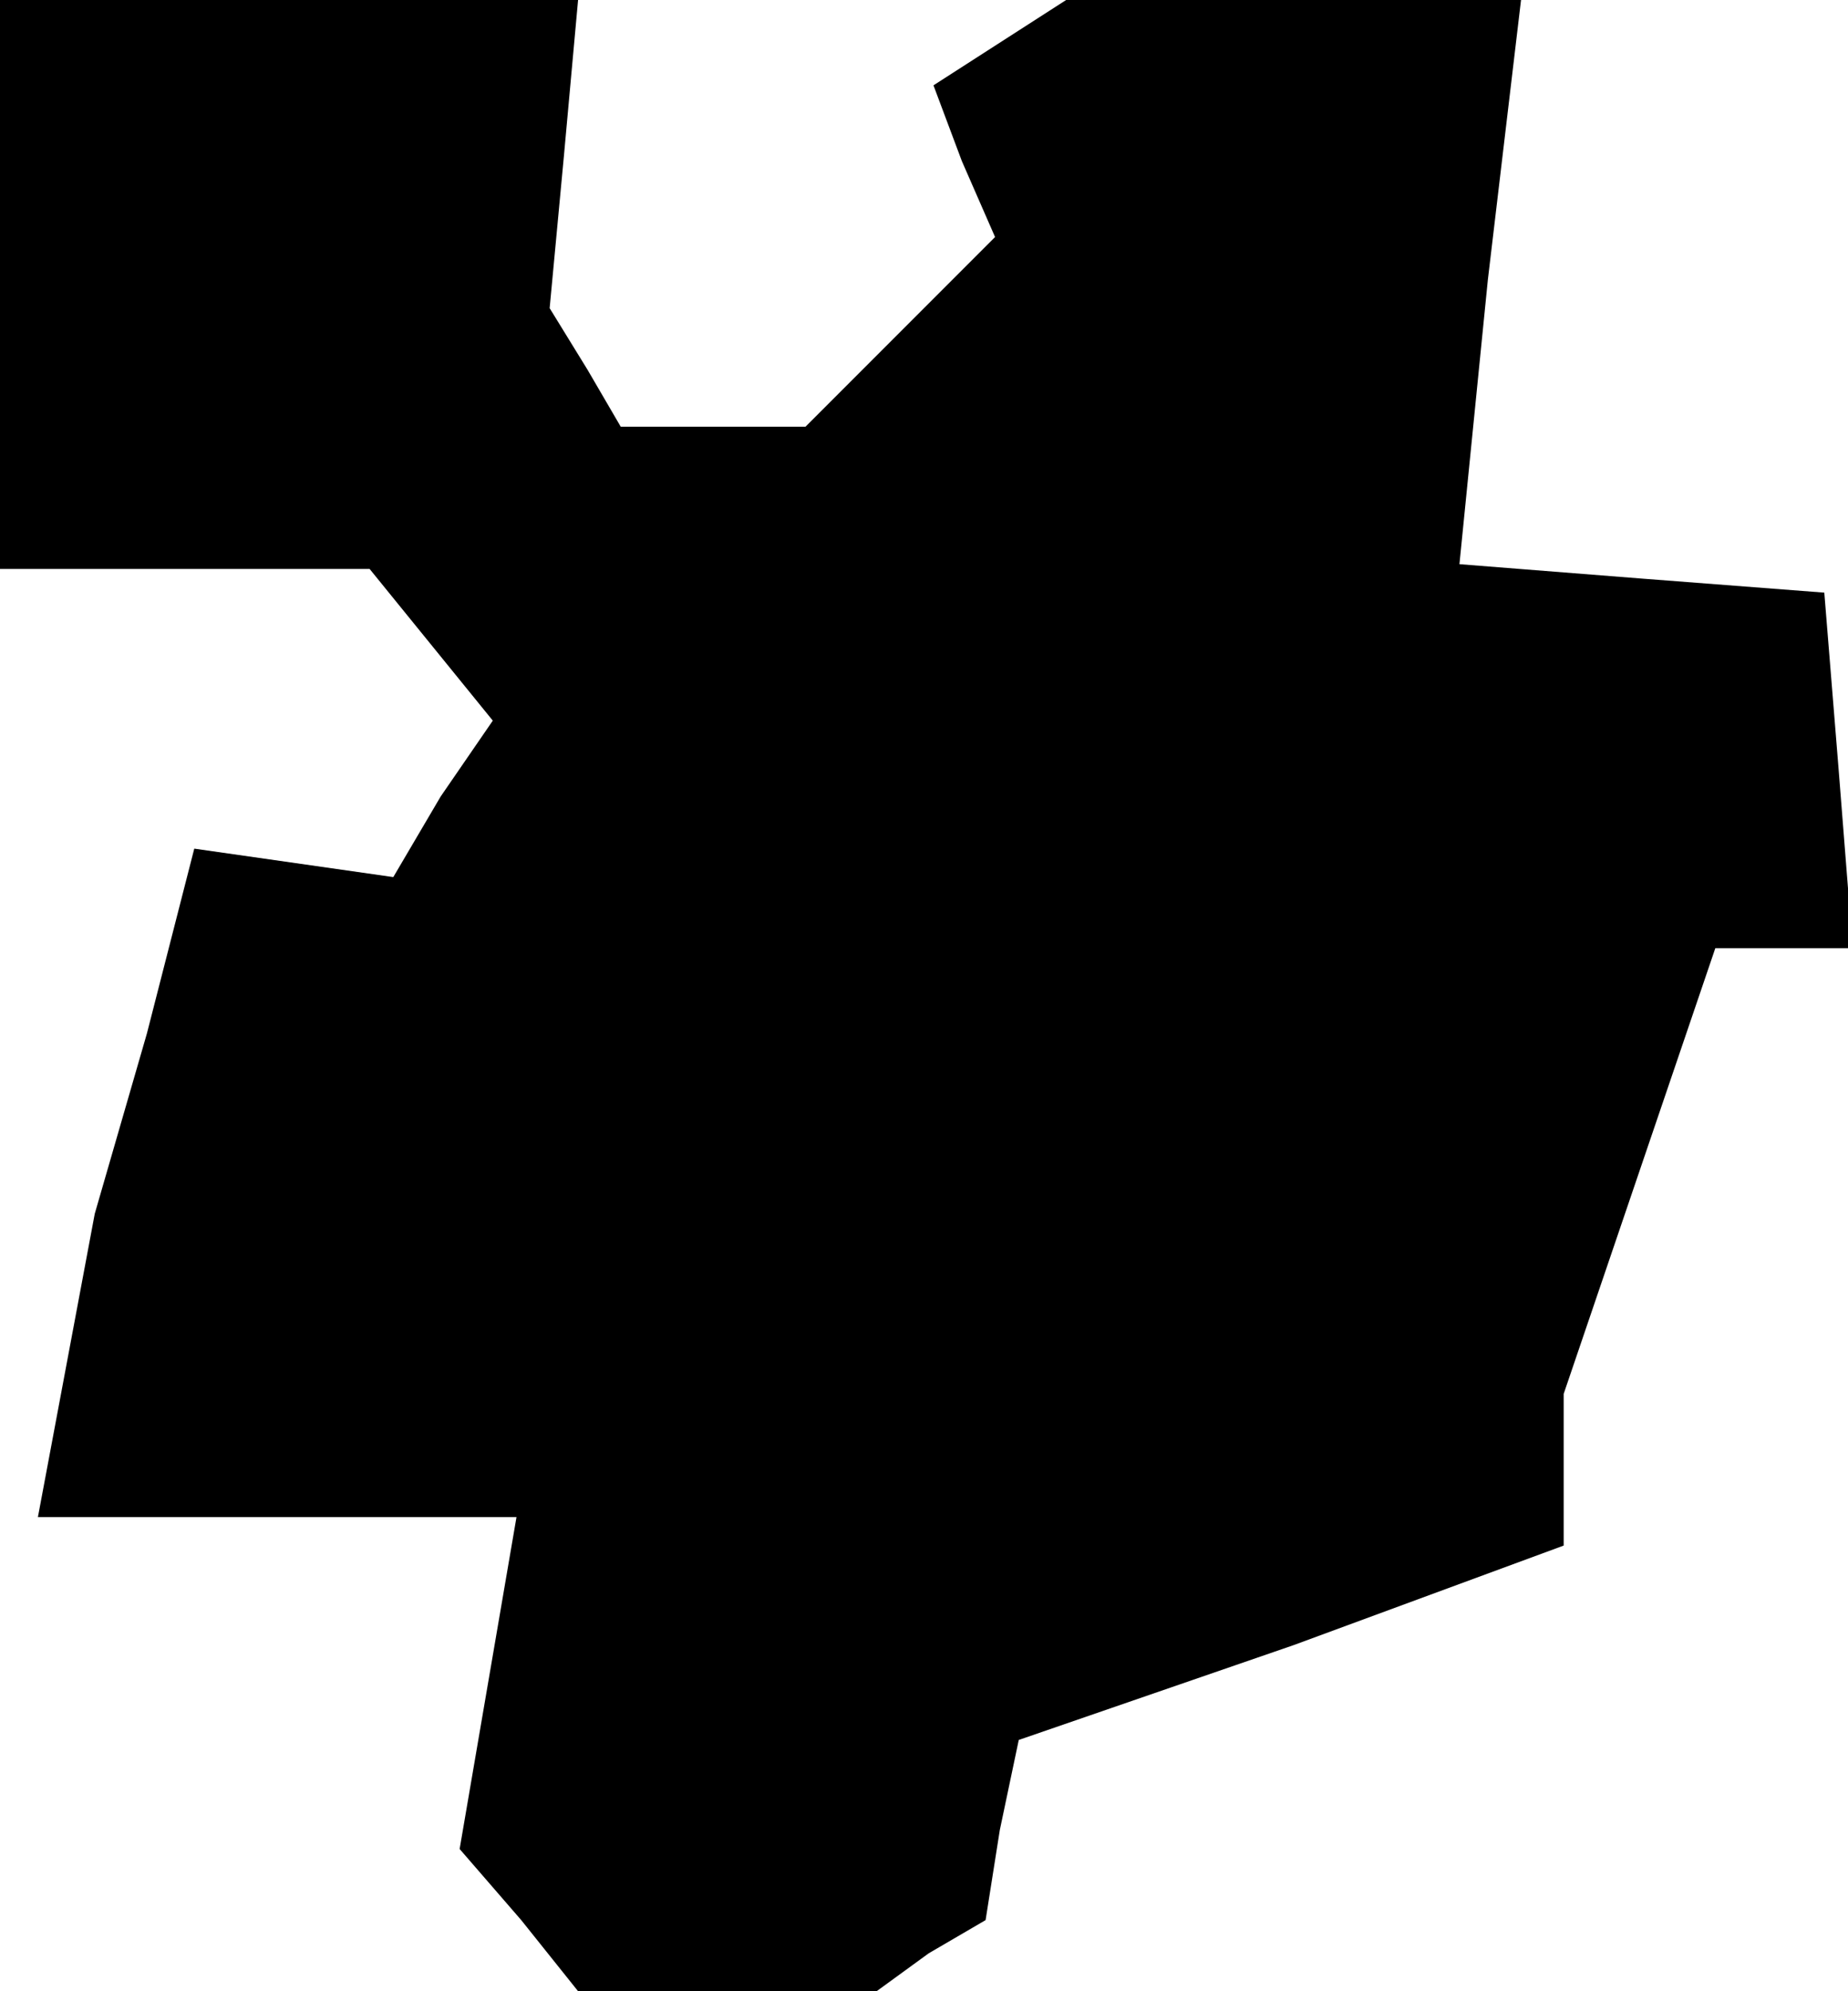 <?xml version="1.0" standalone="no"?>
<!DOCTYPE svg PUBLIC "-//W3C//DTD SVG 20010904//EN"
 "http://www.w3.org/TR/2001/REC-SVG-20010904/DTD/svg10.dtd">
<svg version="1.0" xmlns="http://www.w3.org/2000/svg"
 width="39pt" height="42pt" viewBox="0 0 39 42"
 preserveAspectRatio="xMidYMid meet">
<g transform="translate(0,42) scale(0.1,-0.1)"
fill="#000000" stroke="none">
<path d="M0 360 l0 -60 39 0 39 0 13 -16 13 -16 -11 -16 -10 -17 -21 3 -21 3
-10 -39 -11 -38 -6 -32 -6 -32 50 0 51 0 -6 -35 -6 -35 13 -15 12 -15 32 0 31
0 11 8 12 7 3 19 4 19 58 20 57 21 0 16 0 16 16 47 16 47 15 0 14 0 -3 38 -3
37 -39 3 -38 3 6 60 7 59 -48 0 -48 0 -14 -9 -14 -9 6 -16 7 -16 -20 -20 -20
-20 -19 0 -20 0 -7 12 -8 13 3 32 3 33 -61 0 -61 0 0 -60z"/>
</g>
</svg>
